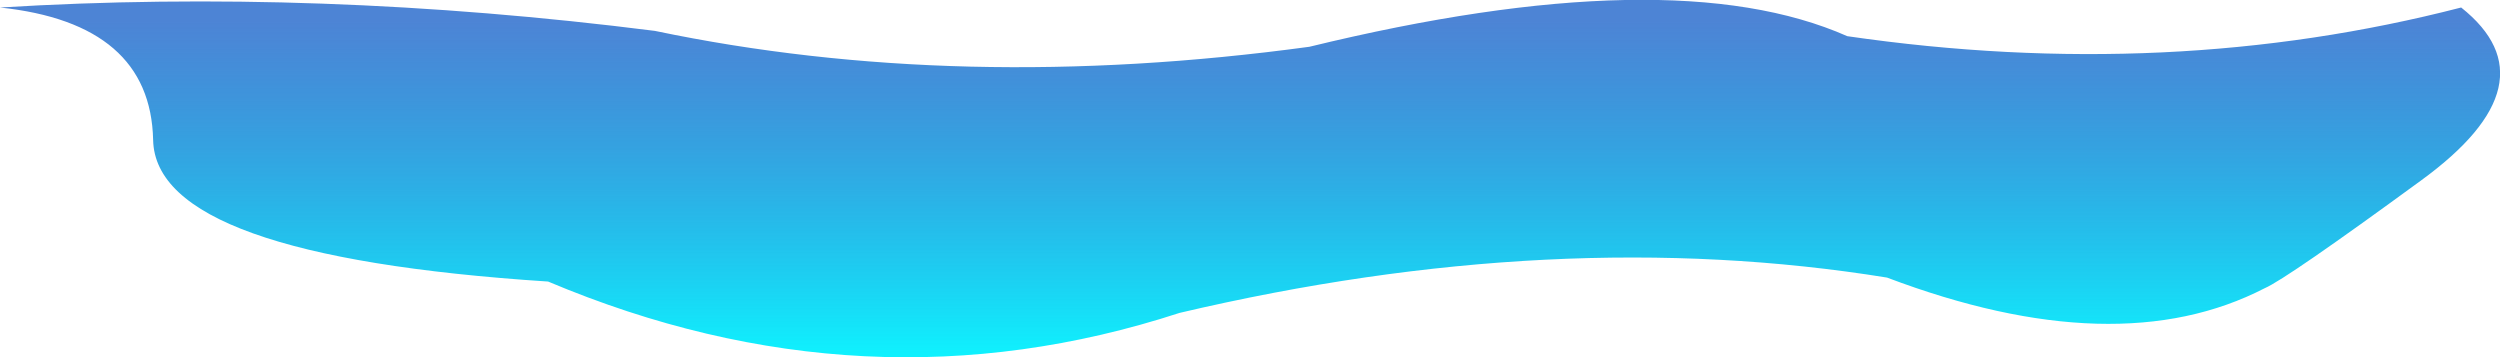 <?xml version="1.0" encoding="UTF-8" standalone="no"?>
<svg xmlns:xlink="http://www.w3.org/1999/xlink" height="40.5px" width="283.25px" xmlns="http://www.w3.org/2000/svg">
  <g transform="matrix(1.0, 0.0, 0.0, 1.0, 86.35, -67.75)">
    <path d="M192.5 68.6 Q203.2 77.1 187.95 88.2 172.7 99.35 170.25 100.4 153.5 109.05 127.45 99.2 90.05 93.15 47.3 103.2 11.7 114.8 -24.25 99.65 -68.75 96.75 -69.0 83.6 -69.3 70.4 -86.35 68.6 -50.4 66.4 -12.15 71.25 22.3 78.45 62.0 73.05 103.05 63.05 122.95 71.85 159.4 77.15 192.5 68.6" fill="url(#gradient0)" fill-rule="evenodd" stroke="none"/>
  </g>
  <defs>
    <linearGradient gradientTransform="matrix(0.0, 0.023, -0.177, 0.0, 47.6, 88.95)" gradientUnits="userSpaceOnUse" id="gradient0" spreadMethod="pad" x1="-819.2" x2="819.2">
      <stop offset="0.0" stop-color="#004fc3" stop-opacity="0.698"/>
      <stop offset="1.0" stop-color="#0ff1fe"/>
    </linearGradient>
  </defs>
</svg>
